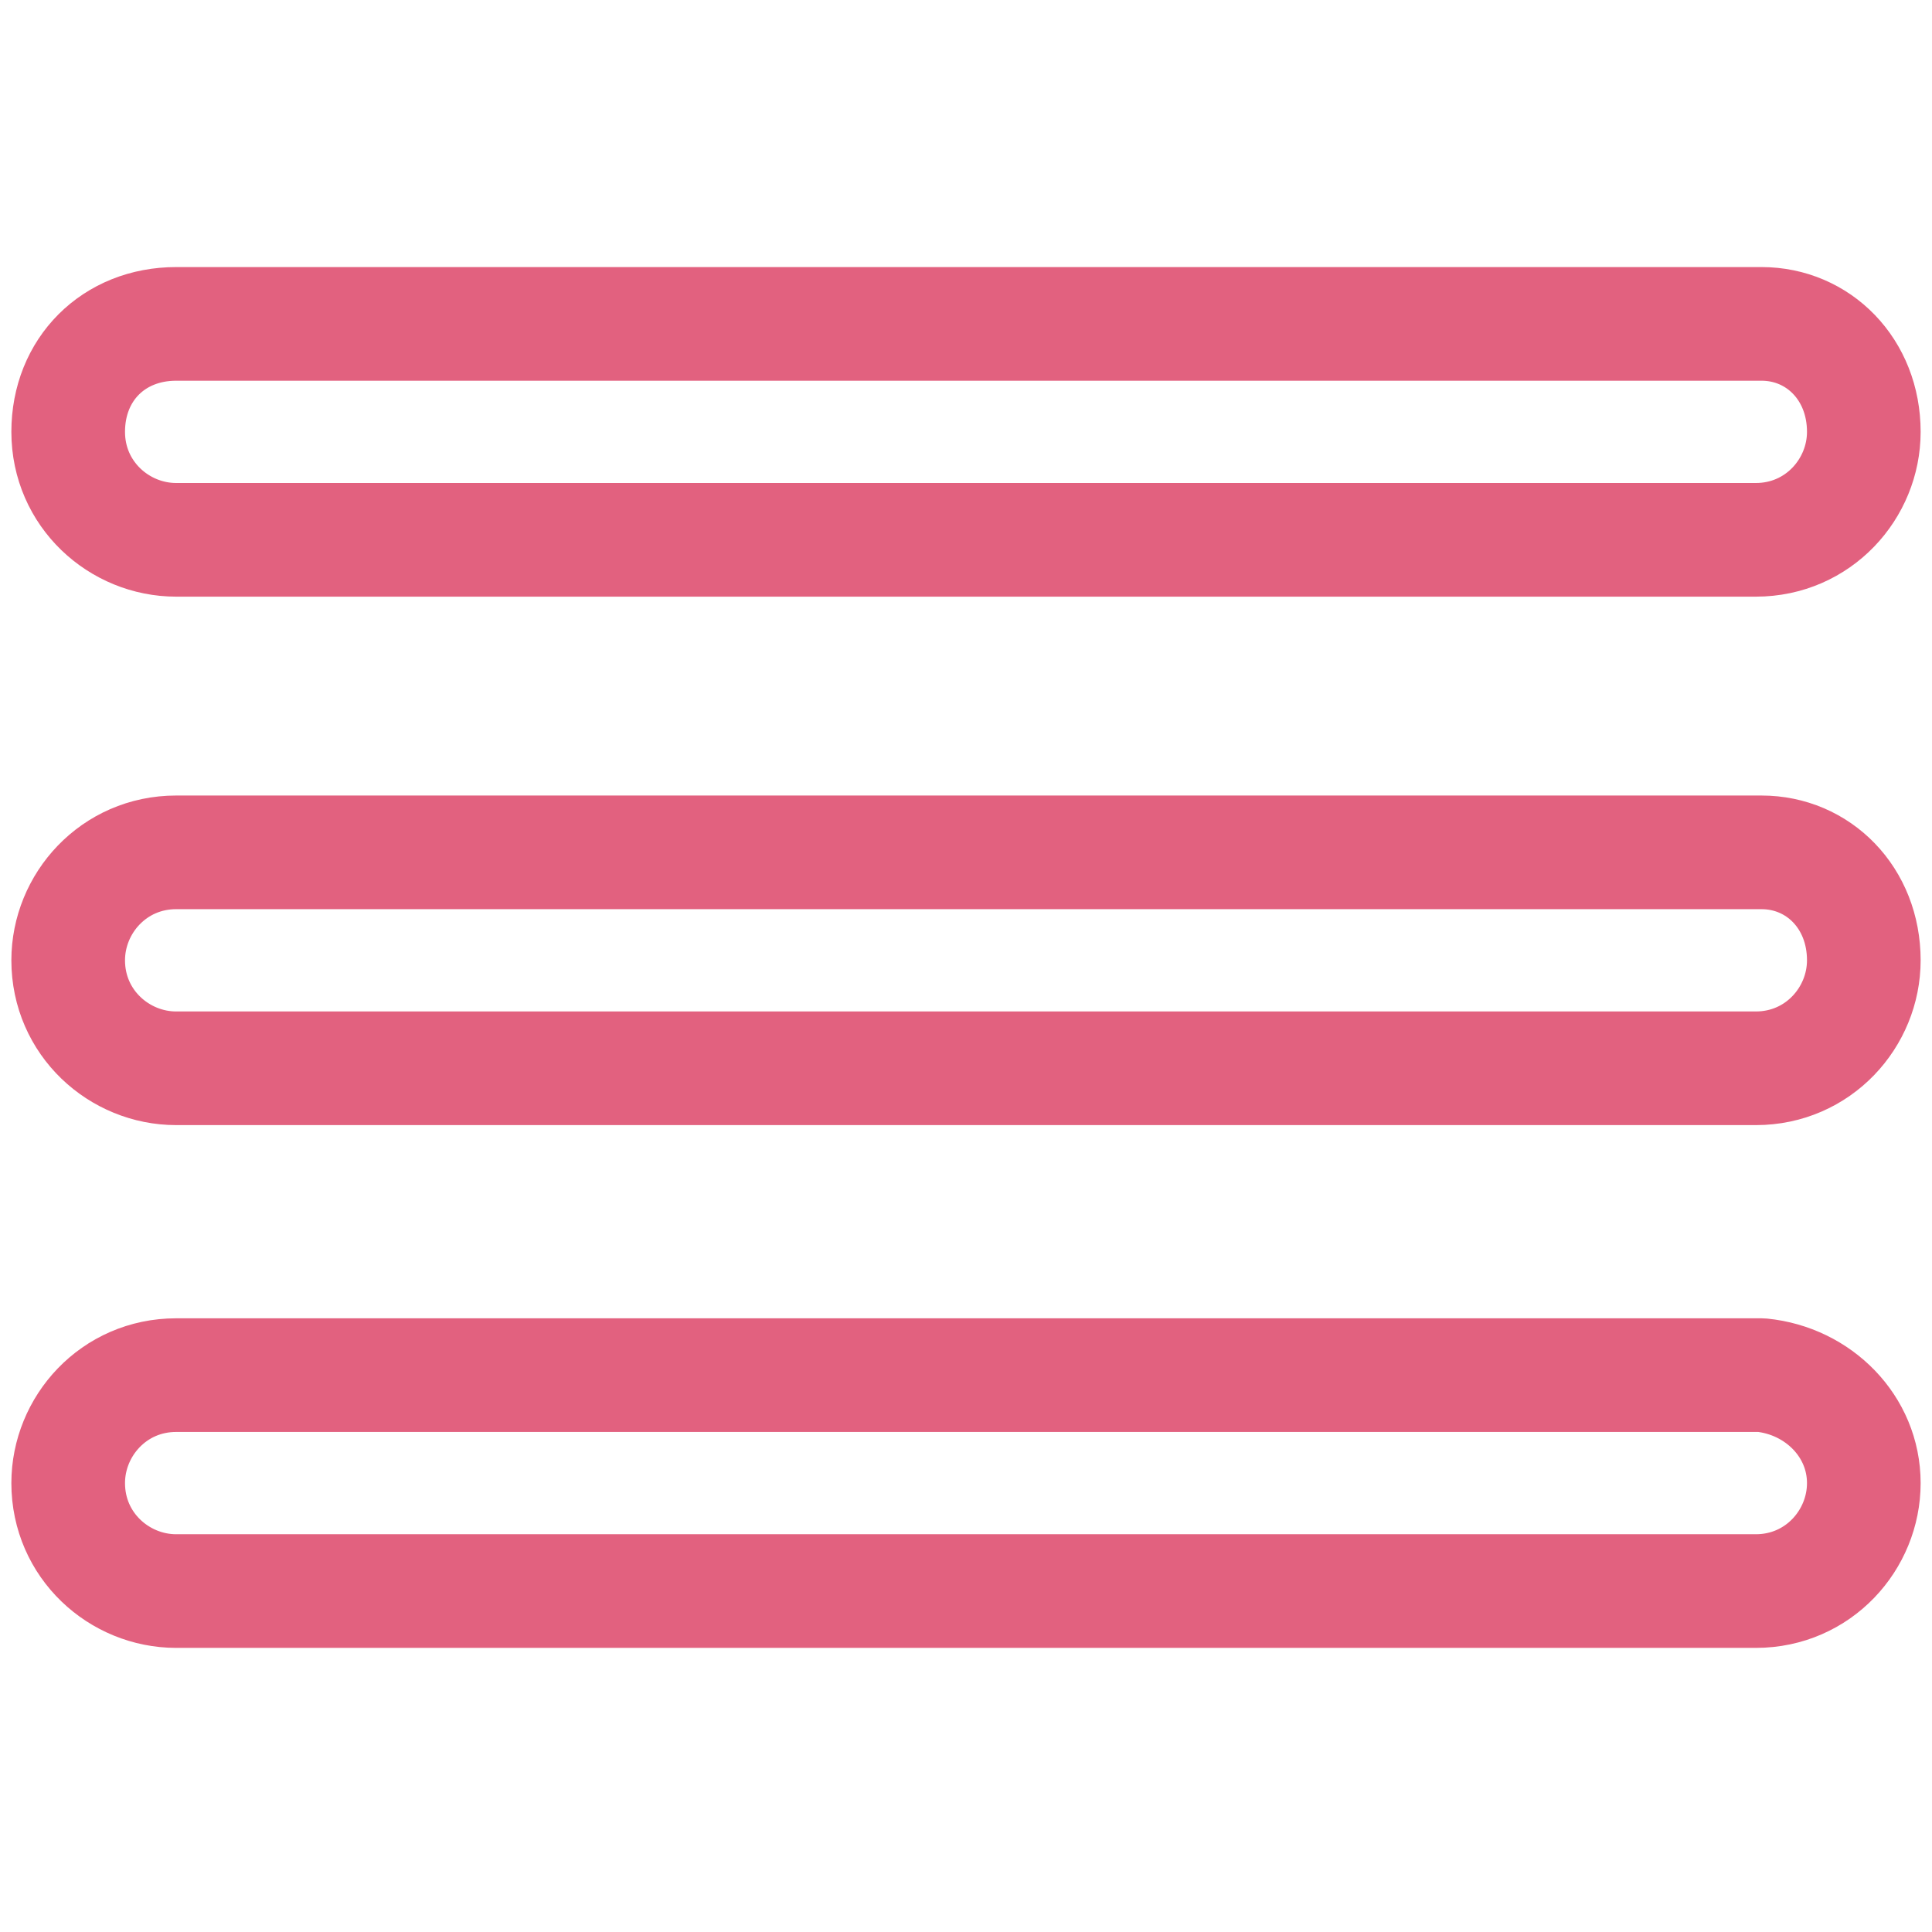 <?xml version="1.0" encoding="utf-8"?>
<!-- Generator: Adobe Illustrator 21.0.0, SVG Export Plug-In . SVG Version: 6.00 Build 0)  -->
<svg version="1.1" id="Layer_1" xmlns="http://www.w3.org/2000/svg" xmlns:xlink="http://www.w3.org/1999/xlink" x="0px" y="0px"
	 viewBox="0 0 34 34" style="enable-background:new 0 0 34 34;" xml:space="preserve">
<style type="text/css">
</style>
<g>
	<g>
		<path data-animation="true" data-marker="first-line" fill="none" stroke="#E2617F" stroke-width="2" stroke-linecap="round" stroke-linejoin="round" d="M32.8,7.6c0,1-0.8,1.9-1.9,1.9H3.1c-1,0-1.9-0.8-1.9-1.9s0.8-1.9,1.9-1.9H31C32,5.7,32.8,6.5,32.8,7.6z"/>
	</g>
	<g>
		<path data-animation="true" data-marker="second-line" fill="none" stroke="#E2617F" stroke-width="2" stroke-linecap="round" stroke-linejoin="round" d="M32.8,16.9c0,1-0.8,1.9-1.9,1.9H3.1c-1,0-1.9-0.8-1.9-1.9c0-1,0.8-1.9,1.9-1.9H31C32,15,32.8,15.8,32.8,16.9z"/>
	</g>
	<g>
		<path data-animation="true" data-marker="third-line" fill="none" stroke="#E2617F" stroke-width="2" stroke-linecap="round" stroke-linejoin="round" d="M32.8,26.1c0,1-0.8,1.9-1.9,1.9H3.1c-1,0-1.9-0.8-1.9-1.9c0-1,0.8-1.9,1.9-1.9H31 C32,24.3,32.8,25.1,32.8,26.1z"/>
	</g>
</g>
</svg>
